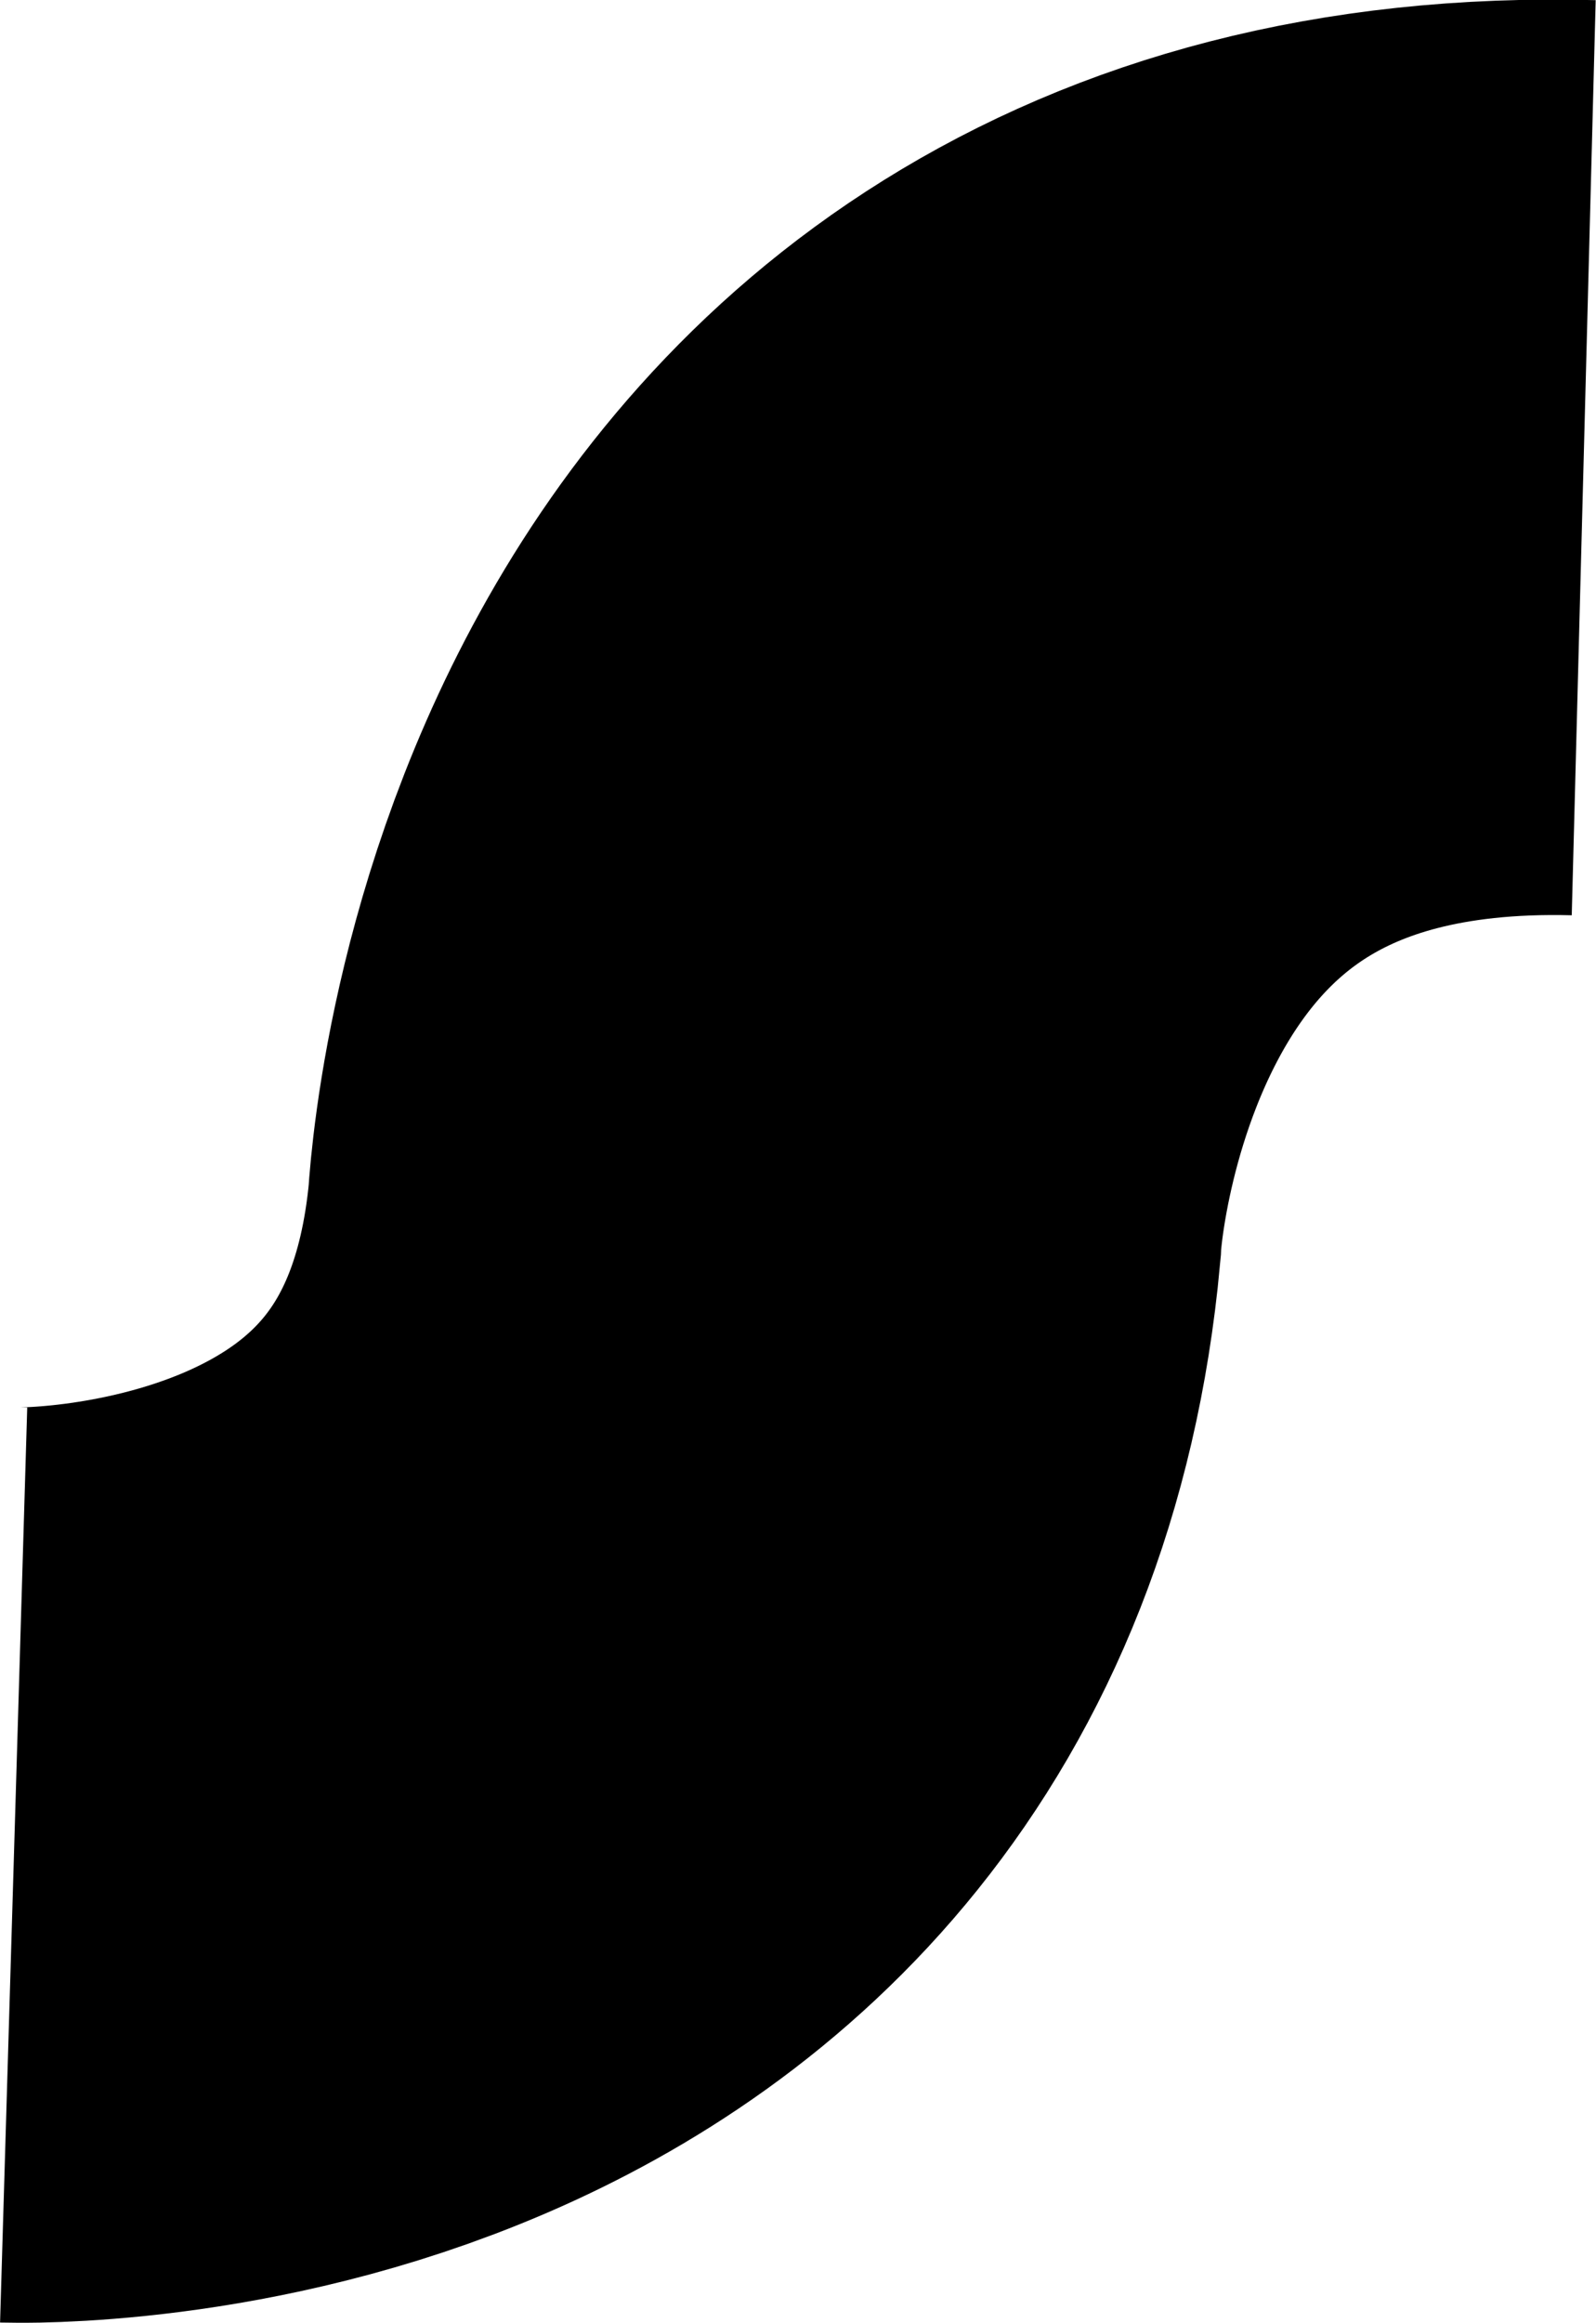 <?xml version="1.0" encoding="utf-8"?>
<!-- Generator: Adobe Illustrator 21.0.0, SVG Export Plug-In . SVG Version: 6.00 Build 0)  -->
<svg version="1.1" id="Layer_1" xmlns="http://www.w3.org/2000/svg" xmlns:xlink="http://www.w3.org/1999/xlink" x="0px" y="0px"
	 viewBox="0 0 116.9 170" style="enable-background:new 0 0 116.9 170;" xml:space="preserve">
<style type="text/css">
	.st0{fill:none;stroke:#000000;stroke-width:67;stroke-miterlimit:10;}
</style>
<path class="st0" d="M116,33.5c-57.3-1.5-60,56-60,56c-4.5,48.5-55,47-55,47"/>
</svg>
